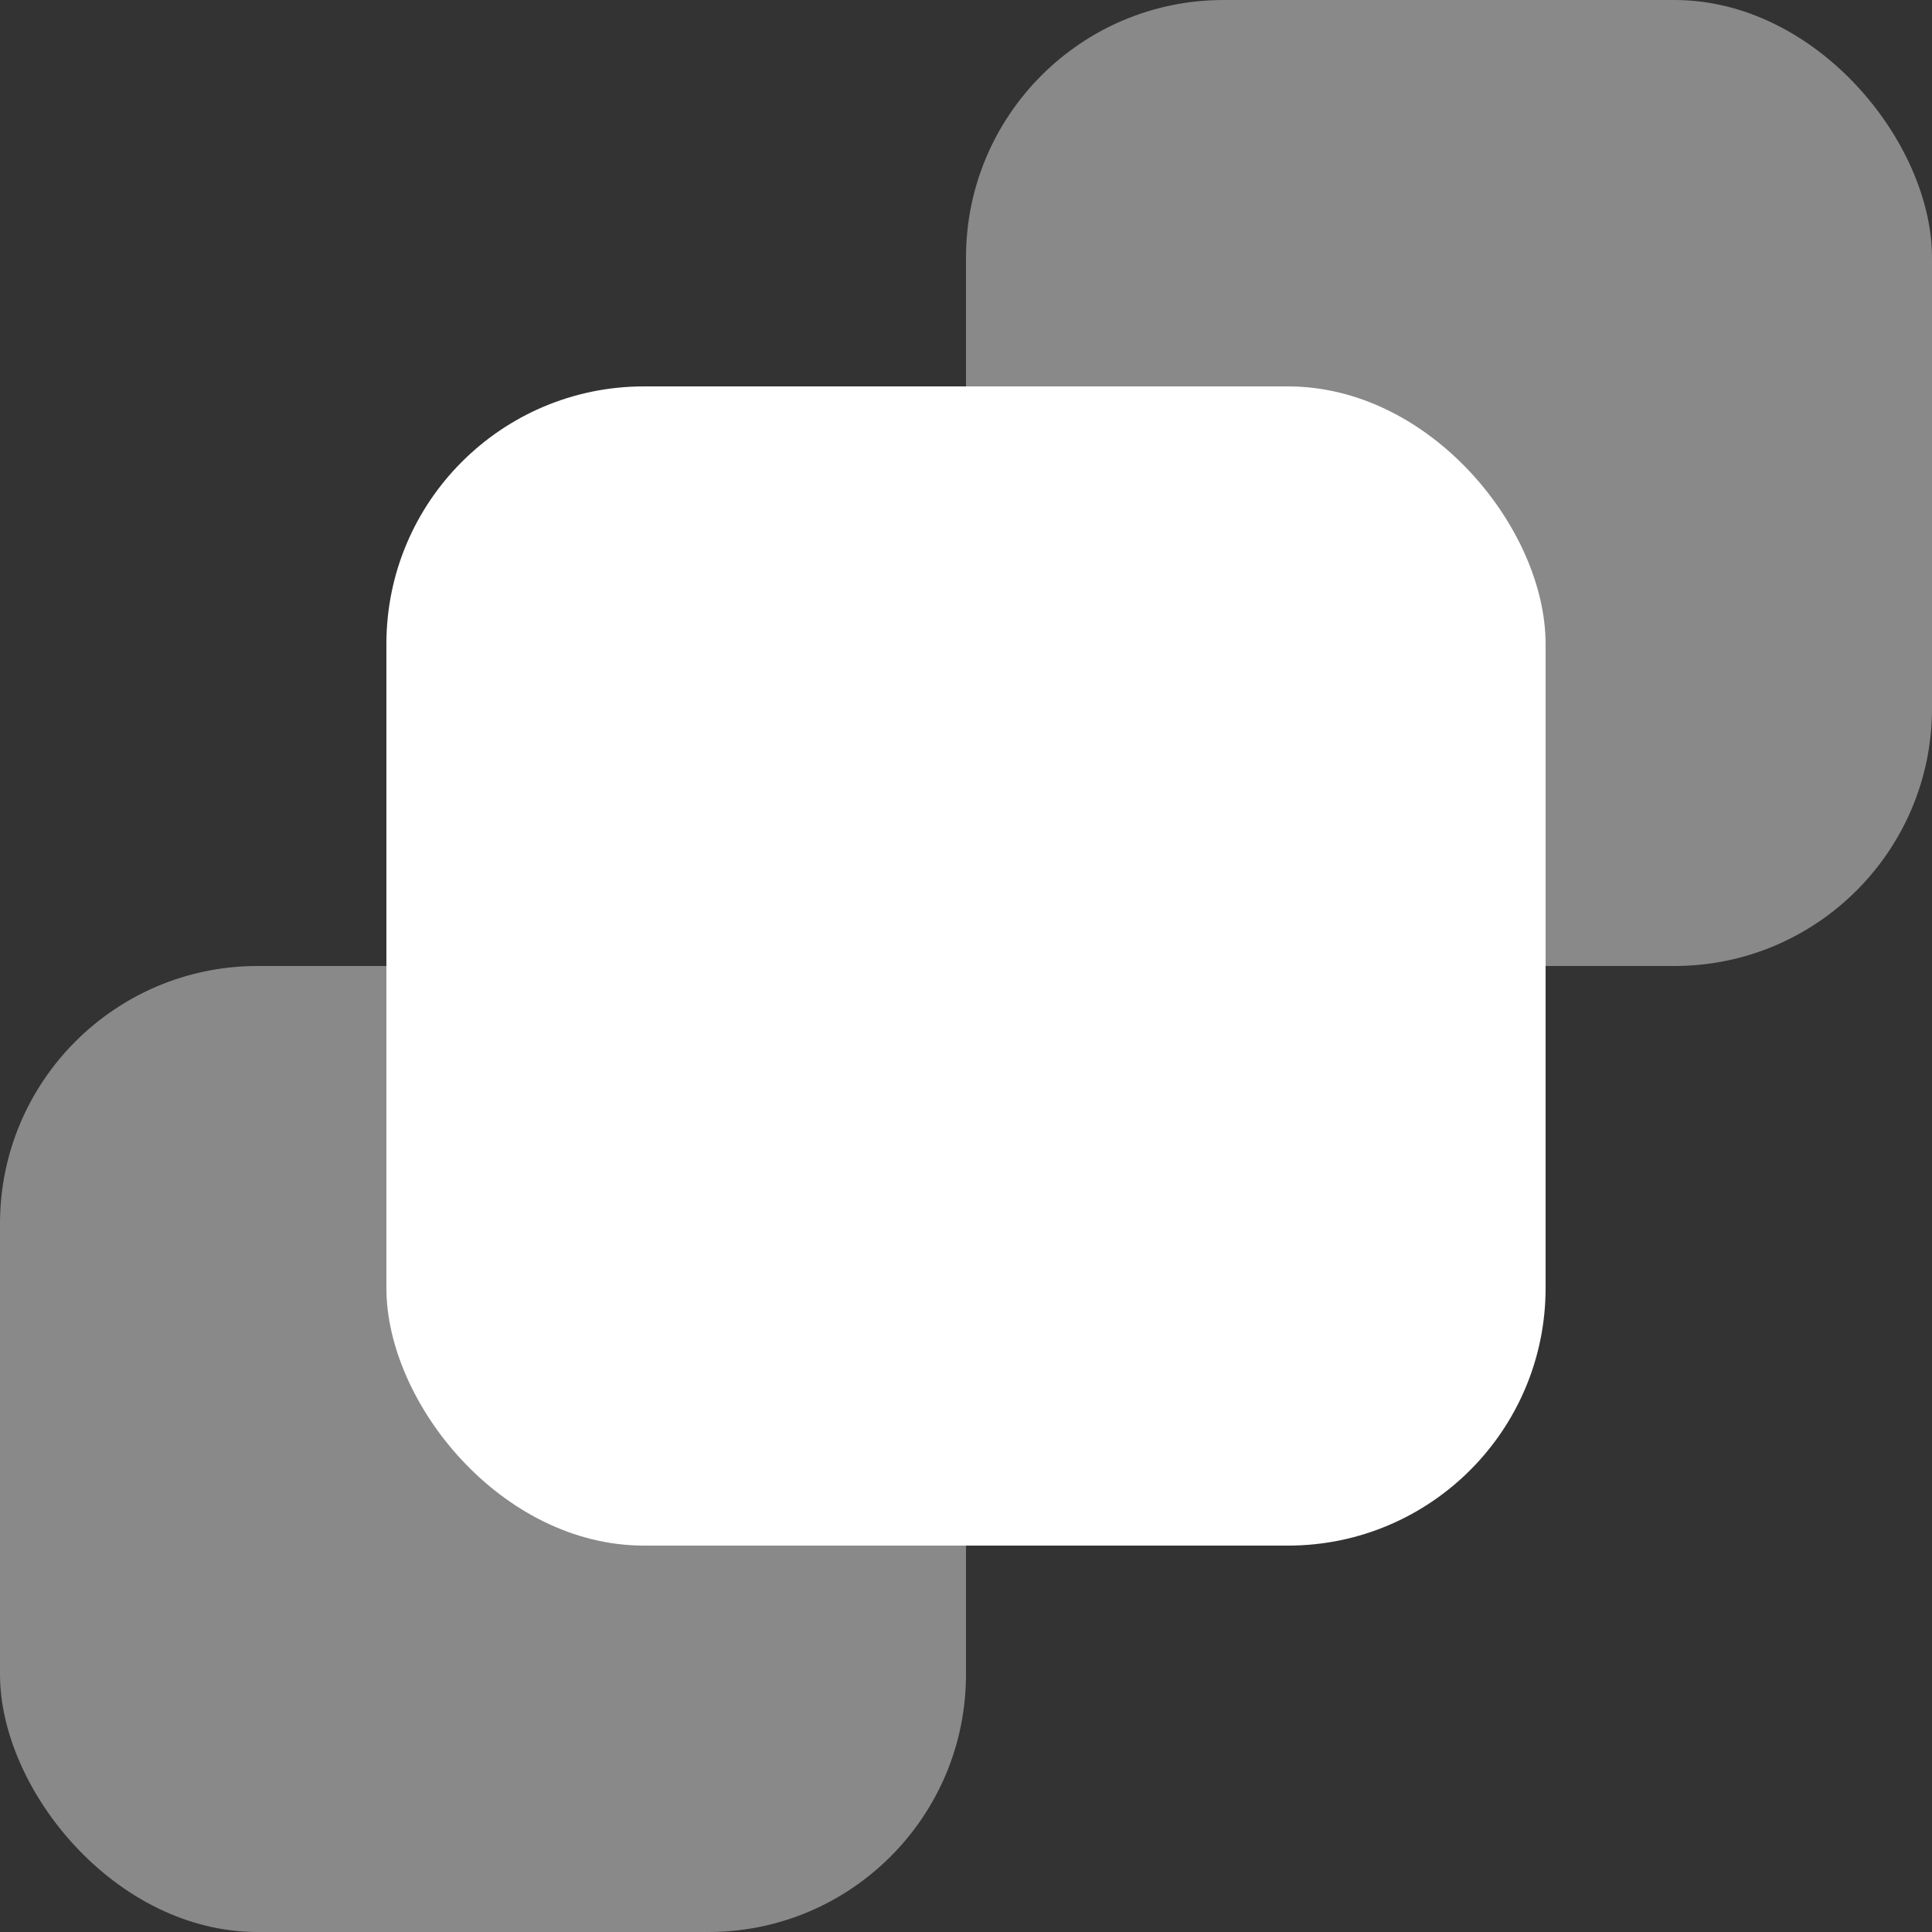 <svg width="30" height="30" viewBox="0 0 30 30" fill="none" xmlns="http://www.w3.org/2000/svg">
<rect x="0" y="0" width="30" height="30" fill="#333333" stroke="none"/>
<rect y="15" width="15" height="15" rx="4" fill="white" fill-opacity="0.42"/>
<rect x="15" width="15" height="15" rx="4" fill="white" fill-opacity="0.42"/>
<rect x="6" y="6" width="18" height="18" rx="4" fill="white"/>
</svg>
